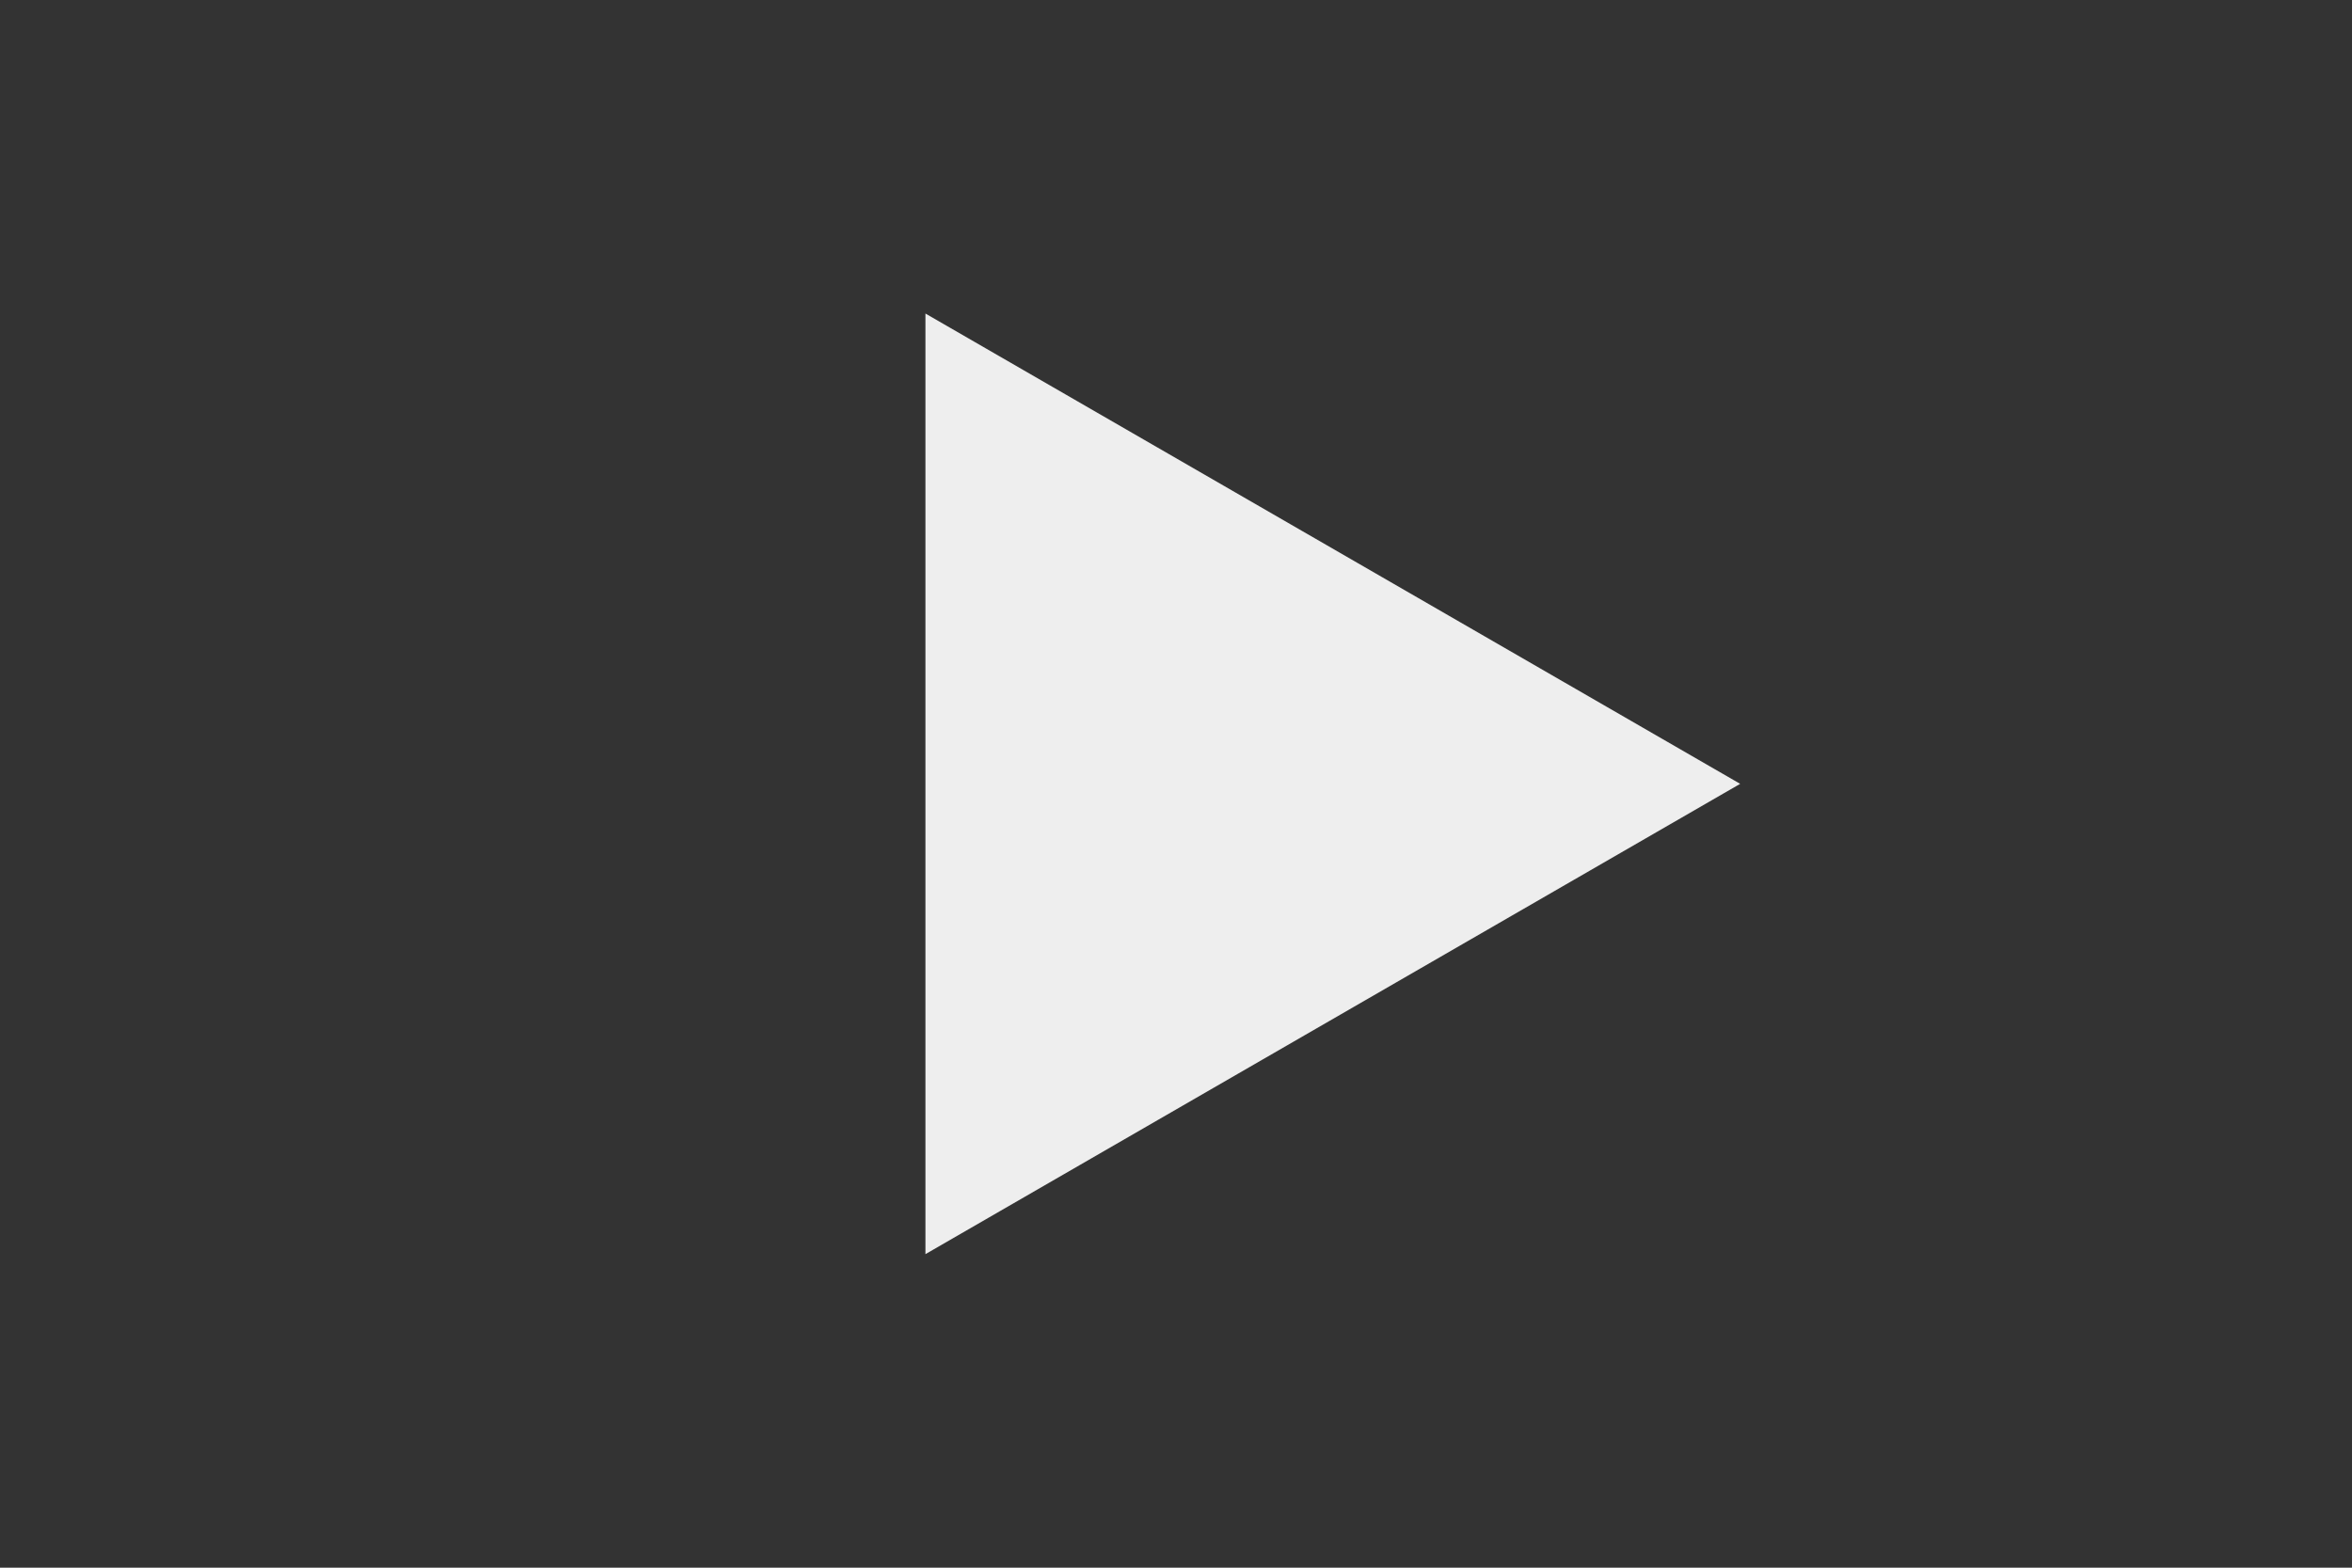 <?xml version="1.0" encoding="UTF-8" standalone="no"?>
<!-- Created with Inkscape (http://www.inkscape.org/) -->

<svg
   xmlns:dc="http://purl.org/dc/elements/1.1/"
   xmlns:cc="http://creativecommons.org/ns#"
   xmlns:rdf="http://www.w3.org/1999/02/22-rdf-syntax-ns#"
   xmlns:svg="http://www.w3.org/2000/svg"
   xmlns="http://www.w3.org/2000/svg"
   xmlns:inkscape="http://www.inkscape.org/namespaces/inkscape"
   version="1.1"
   width="30"
   height="20"
   id="svg2">
  <rect width="100%" height="100%" fill="#333333" stroke="none"/>
  <defs
     id="defs4">
    <inkscape:path-effect
       effect="spiro"
       id="path-effect3115" />
    <linearGradient
       id="v">
      <stop
         id="stop7"
         style="stop-color:#ffb401;stop-opacity:1"
         offset="0" />
      <stop
         id="stop9"
         style="stop-color:#c68c00;stop-opacity:1"
         offset="1" />
    </linearGradient>
    <linearGradient
       id="i">
      <stop
         id="stop12"
         style="stop-color:#b0b0b0;stop-opacity:1"
         offset="0" />
      <stop
         id="stop14"
         style="stop-color:#585858;stop-opacity:0"
         offset="1" />
    </linearGradient>
    <linearGradient
       id="e">
      <stop
         id="stop17"
         style="stop-color:#e90808;stop-opacity:1"
         offset="0" />
      <stop
         id="stop19"
         style="stop-color:#b60000;stop-opacity:1"
         offset="1" />
    </linearGradient>
    <linearGradient
       id="c">
      <stop
         id="stop22"
         style="stop-color:#eece33;stop-opacity:0.951"
         offset="0" />
      <stop
         id="stop24"
         style="stop-color:#ff734e;stop-opacity:0.819"
         offset="0.611" />
      <stop
         id="stop26"
         style="stop-color:#ff2d2d;stop-opacity:0"
         offset="1" />
    </linearGradient>
    <linearGradient
       id="d">
      <stop
         id="stop29"
         style="stop-color:#060606;stop-opacity:1"
         offset="0" />
      <stop
         id="stop31"
         style="stop-color:#343434;stop-opacity:1"
         offset="1" />
    </linearGradient>
    <linearGradient
       id="a">
      <stop
         id="stop34"
         style="stop-color:#060606;stop-opacity:1"
         offset="0" />
      <stop
         id="stop36"
         style="stop-color:#2a2a2a;stop-opacity:1"
         offset="1" />
    </linearGradient>
    <linearGradient
       id="b">
      <stop
         id="stop39"
         style="stop-color:#060606;stop-opacity:1"
         offset="0" />
      <stop
         id="stop41"
         style="stop-color:#2a2a2a;stop-opacity:1"
         offset="1" />
    </linearGradient>
    <linearGradient
       id="f">
      <stop
         id="stop44"
         style="stop-color:#eece33;stop-opacity:0.951"
         offset="0" />
      <stop
         id="stop46"
         style="stop-color:#ff734e;stop-opacity:0.819"
         offset="0.611" />
      <stop
         id="stop48"
         style="stop-color:#ff2d2d;stop-opacity:0"
         offset="1" />
    </linearGradient>
    <linearGradient
       id="g">
      <stop
         id="stop51"
         style="stop-color:#e90808;stop-opacity:1"
         offset="0" />
      <stop
         id="stop53"
         style="stop-color:#b60000;stop-opacity:1"
         offset="1" />
    </linearGradient>
    <linearGradient
       x1="16.898"
       y1="20.738"
       x2="9.202"
       y2="-2.351"
       id="h"
       gradientUnits="userSpaceOnUse">
      <stop
         id="stop56"
         style="stop-color:#060606;stop-opacity:1"
         offset="0" />
      <stop
         id="stop58"
         style="stop-color:#343434;stop-opacity:1"
         offset="1" />
    </linearGradient>
    <linearGradient
       x1="16.898"
       y1="20.738"
       x2="9.202"
       y2="-2.351"
       id="j"
       gradientUnits="userSpaceOnUse">
      <stop
         id="stop61"
         style="stop-color:#060606;stop-opacity:0"
         offset="0" />
      <stop
         id="stop63"
         style="stop-color:#ffffff;stop-opacity:0"
         offset="0.343" />
      <stop
         id="stop65"
         style="stop-color:#ffffff;stop-opacity:1"
         offset="1" />
    </linearGradient>
    <linearGradient
       id="k">
      <stop
         id="stop68"
         style="stop-color:#7c7c7c;stop-opacity:0"
         offset="0" />
      <stop
         id="stop70"
         style="stop-color:#ffffff;stop-opacity:1"
         offset="1" />
    </linearGradient>
    <linearGradient
       id="l">
      <stop
         id="stop73"
         style="stop-color:#eece33;stop-opacity:0.951"
         offset="0" />
      <stop
         id="stop75"
         style="stop-color:#ff734e;stop-opacity:0.819"
         offset="0.611" />
      <stop
         id="stop77"
         style="stop-color:#ff2d2d;stop-opacity:0"
         offset="1" />
    </linearGradient>
    <linearGradient
       id="m">
      <stop
         id="stop80"
         style="stop-color:#e90808;stop-opacity:1"
         offset="0" />
      <stop
         id="stop82"
         style="stop-color:#b60000;stop-opacity:1"
         offset="1" />
    </linearGradient>
    <linearGradient
       x1="16.898"
       y1="20.738"
       x2="9.202"
       y2="-2.351"
       id="n"
       gradientUnits="userSpaceOnUse">
      <stop
         id="stop85"
         style="stop-color:#060606;stop-opacity:0"
         offset="0" />
      <stop
         id="stop87"
         style="stop-color:#ffffff;stop-opacity:0"
         offset="0.343" />
      <stop
         id="stop89"
         style="stop-color:#ffffff;stop-opacity:1"
         offset="1" />
    </linearGradient>
    <linearGradient
       id="o">
      <stop
         id="stop92"
         style="stop-color:#e90808;stop-opacity:1"
         offset="0" />
      <stop
         id="stop94"
         style="stop-color:#b60000;stop-opacity:1"
         offset="1" />
    </linearGradient>
    <linearGradient
       id="p">
      <stop
         id="stop97"
         style="stop-color:#eece33;stop-opacity:0.951"
         offset="0" />
      <stop
         id="stop99"
         style="stop-color:#e85708;stop-opacity:0.957"
         offset="0.514" />
      <stop
         id="stop101"
         style="stop-color:#e80808;stop-opacity:0"
         offset="1" />
    </linearGradient>
    <linearGradient
       id="q">
      <stop
         id="stop104"
         style="stop-color:#e90808;stop-opacity:1"
         offset="0" />
      <stop
         id="stop106"
         style="stop-color:#b60000;stop-opacity:1"
         offset="1" />
    </linearGradient>
    <linearGradient
       id="r">
      <stop
         id="stop109"
         style="stop-color:#33aaee;stop-opacity:0.951"
         offset="0" />
      <stop
         id="stop111"
         style="stop-color:#4ebeff;stop-opacity:0.819"
         offset="0.611" />
      <stop
         id="stop113"
         style="stop-color:#2db2ff;stop-opacity:0"
         offset="1" />
    </linearGradient>
    <linearGradient
       id="s">
      <stop
         id="stop116"
         style="stop-color:#0897e9;stop-opacity:1"
         offset="0" />
      <stop
         id="stop118"
         style="stop-color:#0074b6;stop-opacity:1"
         offset="1" />
    </linearGradient>
    <linearGradient
       id="t">
      <stop
         id="stop121"
         style="stop-color:#e90808;stop-opacity:1"
         offset="0" />
      <stop
         id="stop123"
         style="stop-color:#b60000;stop-opacity:1"
         offset="1" />
    </linearGradient>
    <linearGradient
       id="u">
      <stop
         id="stop126"
         style="stop-color:#0897e9;stop-opacity:1"
         offset="0" />
      <stop
         id="stop128"
         style="stop-color:#0074b6;stop-opacity:1"
         offset="1" />
    </linearGradient>
    <inkscape:path-effect
       effect="spiro"
       id="path-effect3115-3" />
  </defs>
  <path
     d="M 22.196,10 11.804,16 V 4 z"
     id="path4172"
     style="fill:#eeeeee" />
</svg>
